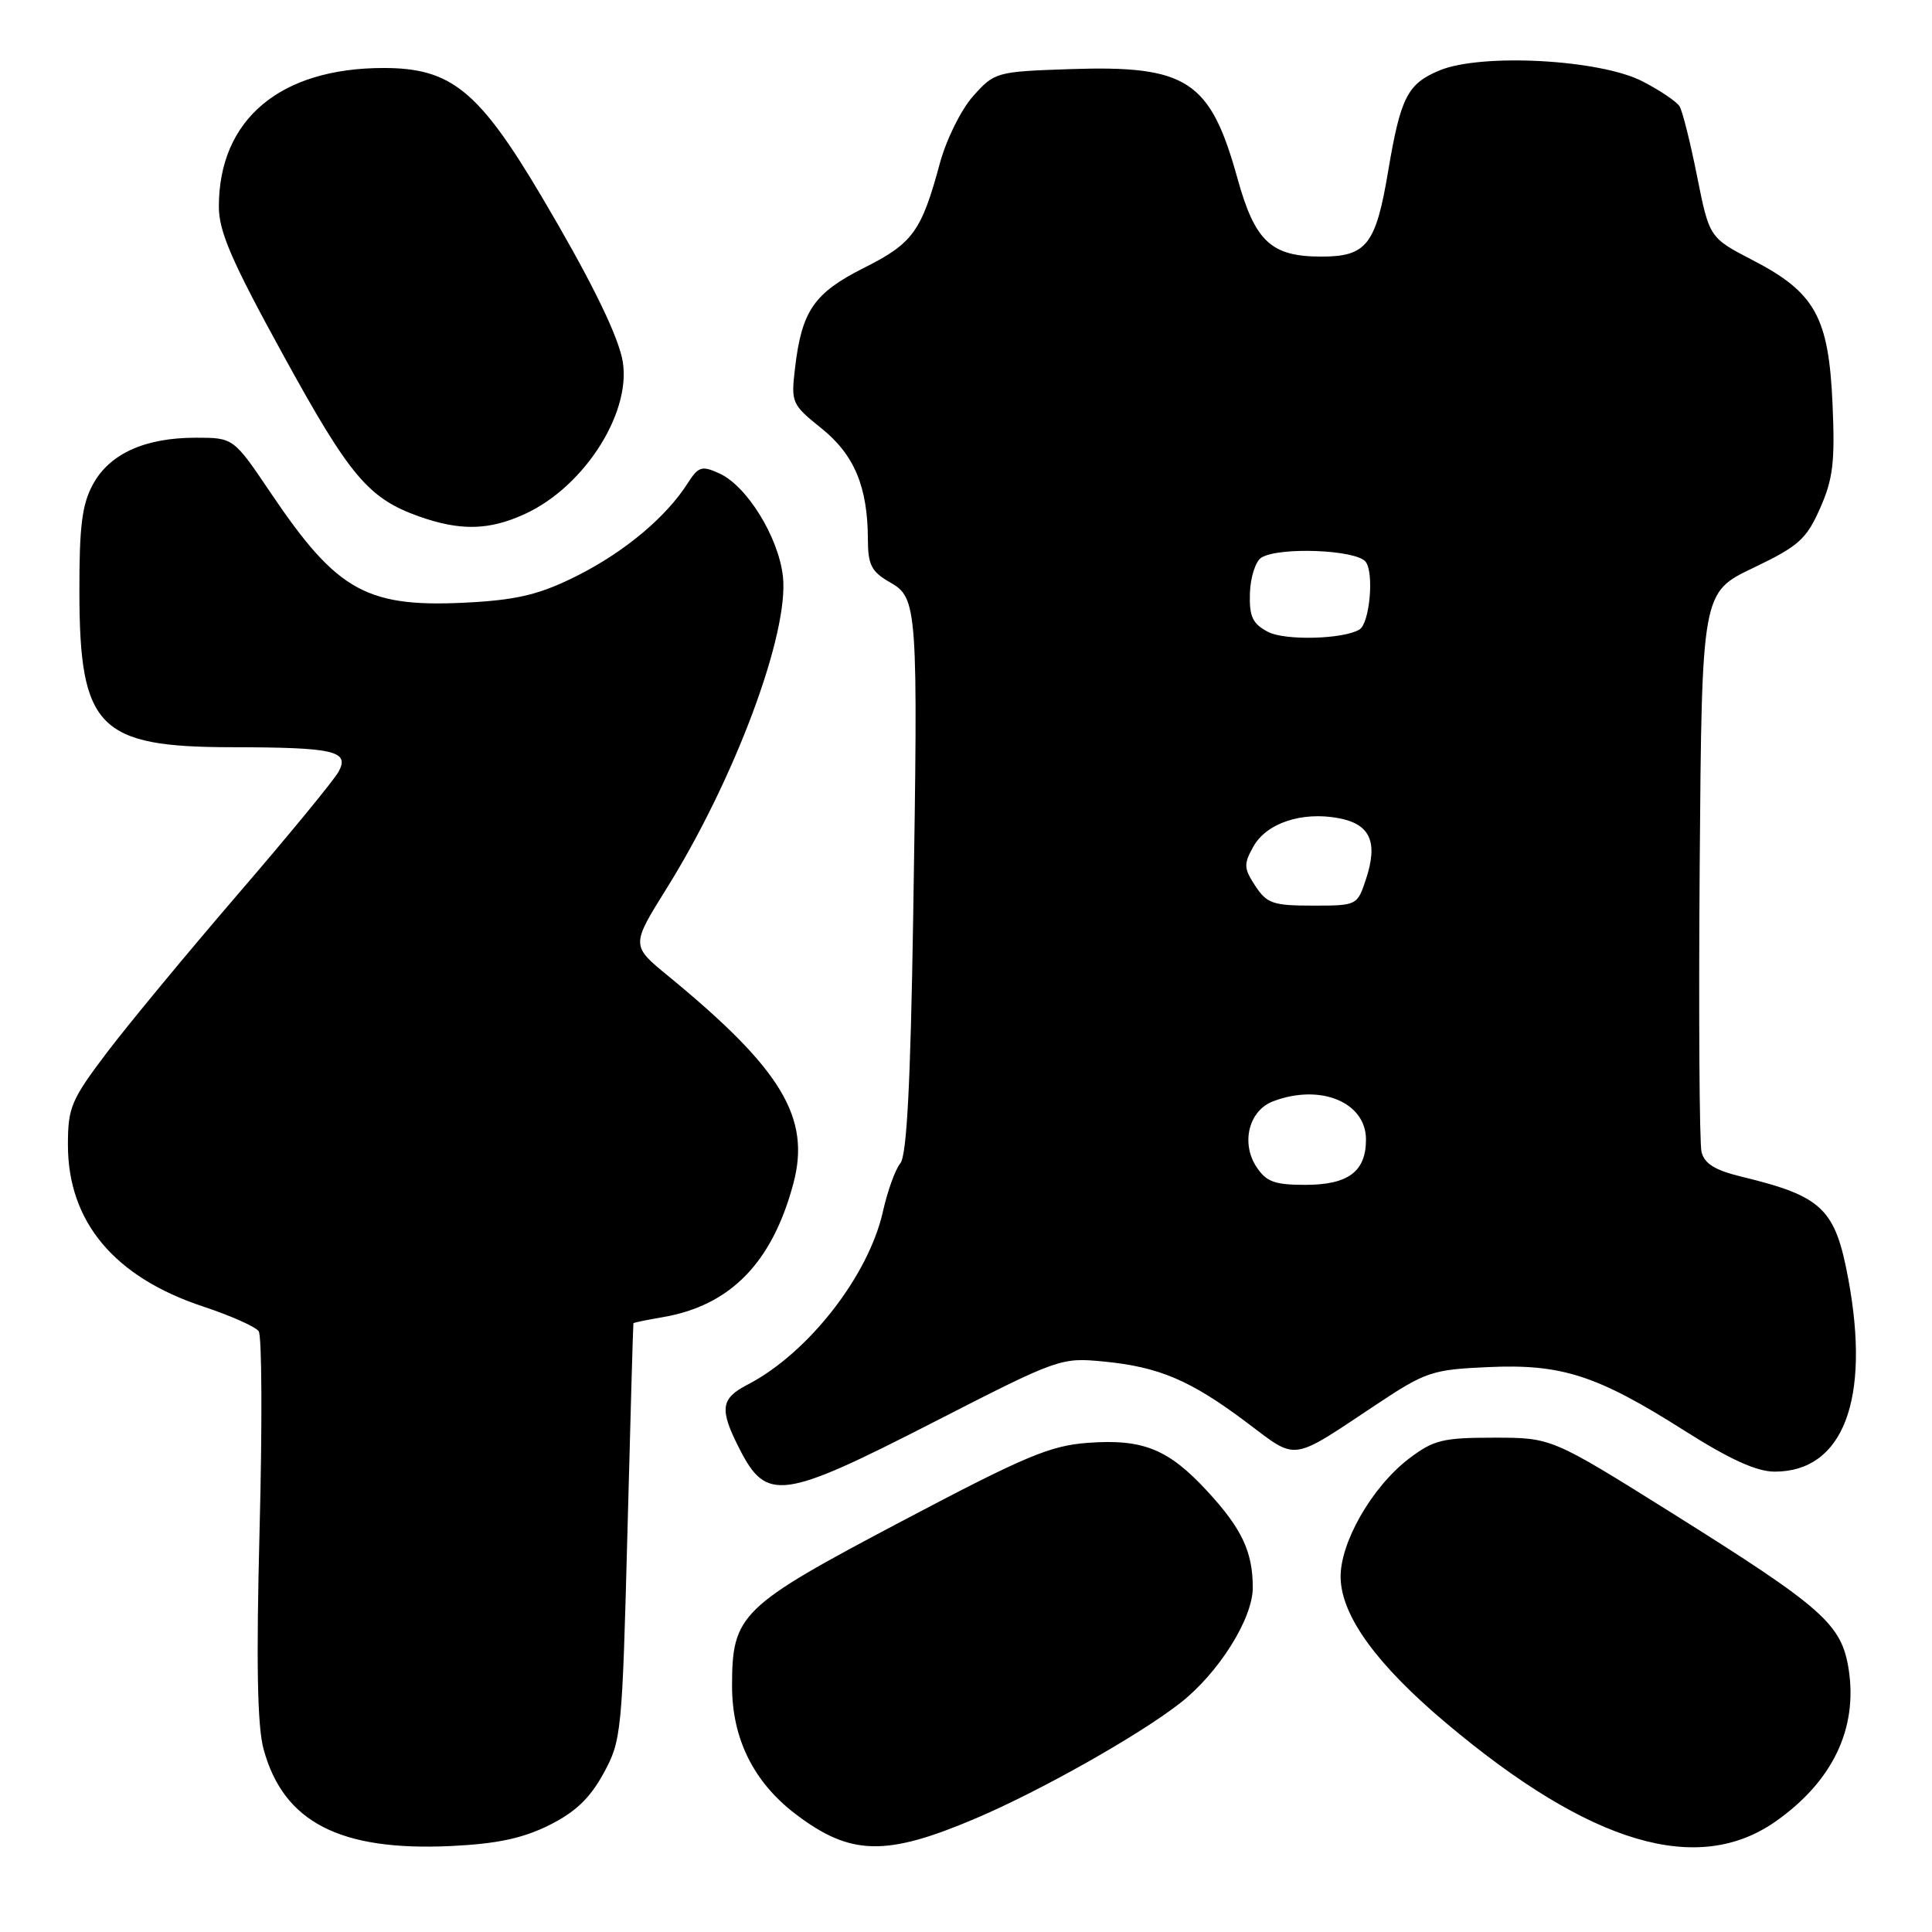 <?xml version="1.0" encoding="UTF-8" standalone="no"?>
<!DOCTYPE svg PUBLIC "-//W3C//DTD SVG 1.1//EN" "http://www.w3.org/Graphics/SVG/1.1/DTD/svg11.dtd" >
<svg xmlns="http://www.w3.org/2000/svg" xmlns:xlink="http://www.w3.org/1999/xlink" version="1.1" viewBox="0 0 256 256">
 <g >
 <path fill="currentColor"
d=" M 72.74 241.86 C 76.22 240.13 78.16 238.29 79.96 235.00 C 82.35 230.64 82.44 229.67 83.14 203.00 C 83.53 187.88 83.89 175.43 83.93 175.34 C 83.97 175.25 85.70 174.89 87.77 174.54 C 96.75 173.02 102.31 167.35 105.12 156.84 C 107.46 148.10 103.58 141.67 88.56 129.34 C 83.61 125.29 83.61 125.29 88.35 117.69 C 97.39 103.18 104.58 83.87 103.74 76.37 C 103.15 71.16 98.98 64.40 95.32 62.73 C 92.99 61.67 92.55 61.81 91.13 64.02 C 88.29 68.48 82.87 73.04 76.63 76.21 C 71.82 78.65 68.84 79.42 62.82 79.79 C 48.66 80.64 44.83 78.58 35.87 65.31 C 30.94 58.00 30.94 58.00 25.94 58.00 C 19.20 58.00 14.53 60.12 12.32 64.17 C 10.87 66.82 10.50 69.73 10.52 78.50 C 10.55 96.44 13.06 98.99 30.70 99.01 C 44.28 99.03 46.34 99.50 44.88 102.23 C 44.28 103.34 38.30 110.62 31.58 118.42 C 24.87 126.22 17.04 135.68 14.18 139.45 C 9.43 145.73 9.00 146.74 9.00 151.69 C 9.00 161.90 15.15 169.24 26.97 173.14 C 30.56 174.33 33.85 175.79 34.28 176.40 C 34.70 177.00 34.76 188.75 34.40 202.50 C 33.94 220.34 34.09 228.73 34.93 231.79 C 37.56 241.44 45.03 245.30 59.74 244.61 C 65.82 244.32 69.23 243.60 72.74 241.86 Z  M 129.26 240.96 C 137.87 237.30 150.96 229.91 156.40 225.65 C 161.49 221.66 166.00 214.48 166.00 210.37 C 166.00 205.63 164.55 202.55 160.00 197.62 C 154.84 192.02 151.49 190.65 144.19 191.18 C 139.16 191.54 135.84 192.94 119.53 201.55 C 98.05 212.89 97.01 213.89 97.00 223.41 C 97.00 230.37 99.85 236.13 105.40 240.36 C 112.67 245.90 117.36 246.02 129.26 240.96 Z  M 235.35 241.30 C 242.82 236.02 246.15 229.08 244.97 221.27 C 244.04 215.21 241.67 213.10 221.55 200.49 C 205.59 190.50 205.59 190.50 197.97 190.50 C 191.17 190.50 189.95 190.80 186.69 193.28 C 181.77 197.04 177.52 204.47 177.64 209.10 C 177.77 214.17 182.46 220.61 191.65 228.34 C 210.73 244.40 225.00 248.63 235.35 241.30 Z  M 123.76 188.42 C 140.27 179.96 140.58 179.86 146.24 180.41 C 153.60 181.12 157.76 182.90 165.19 188.48 C 171.99 193.59 170.87 193.75 182.40 186.09 C 188.90 181.77 189.77 181.48 197.12 181.15 C 206.90 180.70 211.59 182.21 223.12 189.52 C 229.22 193.39 232.76 195.00 235.16 195.00 C 244.22 195.00 247.87 185.48 244.92 169.53 C 243.18 160.13 241.51 158.52 230.74 155.91 C 227.24 155.06 225.84 154.19 225.46 152.63 C 225.18 151.46 225.07 134.30 225.22 114.50 C 225.50 78.50 225.50 78.50 232.31 75.25 C 238.33 72.37 239.35 71.46 241.17 67.35 C 242.89 63.47 243.16 61.19 242.82 53.53 C 242.32 42.03 240.51 38.76 232.29 34.50 C 226.50 31.50 226.50 31.50 224.87 23.35 C 223.98 18.87 222.93 14.70 222.55 14.09 C 222.17 13.47 219.98 11.99 217.68 10.80 C 212.06 7.87 196.28 7.02 190.72 9.34 C 186.49 11.11 185.58 12.90 183.93 22.73 C 182.30 32.43 181.07 34.00 175.09 34.00 C 168.42 34.00 166.29 32.01 163.96 23.60 C 160.36 10.63 157.29 8.63 141.74 9.16 C 132.02 9.49 131.78 9.56 128.95 12.73 C 127.34 14.54 125.38 18.49 124.51 21.73 C 122.09 30.68 120.94 32.25 114.47 35.50 C 107.87 38.82 106.24 41.18 105.35 48.73 C 104.80 53.36 104.90 53.59 108.85 56.76 C 113.21 60.27 114.98 64.50 115.00 71.50 C 115.01 74.86 115.48 75.76 117.91 77.15 C 121.59 79.24 121.66 80.36 121.00 121.60 C 120.65 143.65 120.15 153.12 119.30 154.14 C 118.64 154.93 117.60 157.81 116.99 160.54 C 115.08 169.07 107.06 179.33 99.06 183.47 C 95.48 185.32 95.30 186.71 97.97 191.95 C 101.58 199.03 103.59 198.75 123.76 188.42 Z  M 69.50 68.13 C 77.65 64.42 84.03 54.11 82.39 47.29 C 81.50 43.60 77.90 36.40 71.74 26.00 C 63.43 11.98 59.76 9.00 50.80 9.01 C 37.09 9.02 29.00 15.84 29.00 27.38 C 29.00 30.69 30.70 34.61 37.51 47.01 C 46.34 63.11 48.80 66.03 55.50 68.42 C 60.96 70.36 64.77 70.29 69.50 68.13 Z  M 166.48 154.61 C 164.40 151.43 165.49 147.14 168.69 145.93 C 174.95 143.55 181.00 146.04 181.00 150.99 C 181.00 155.24 178.65 157.00 172.95 157.00 C 168.88 157.00 167.78 156.59 166.48 154.61 Z  M 166.33 117.38 C 164.80 115.05 164.78 114.49 166.08 112.17 C 167.82 109.06 172.52 107.50 177.37 108.41 C 181.57 109.20 182.63 111.56 180.99 116.52 C 179.85 119.97 179.80 120.00 173.95 120.00 C 168.69 120.00 167.86 119.72 166.33 117.38 Z  M 168.00 83.72 C 165.96 82.64 165.52 81.69 165.62 78.58 C 165.69 76.49 166.37 74.38 167.12 73.90 C 169.43 72.44 179.61 72.83 180.94 74.42 C 182.10 75.83 181.50 82.58 180.14 83.41 C 178.03 84.71 170.23 84.91 168.00 83.72 Z "/>
</g>
</svg>
